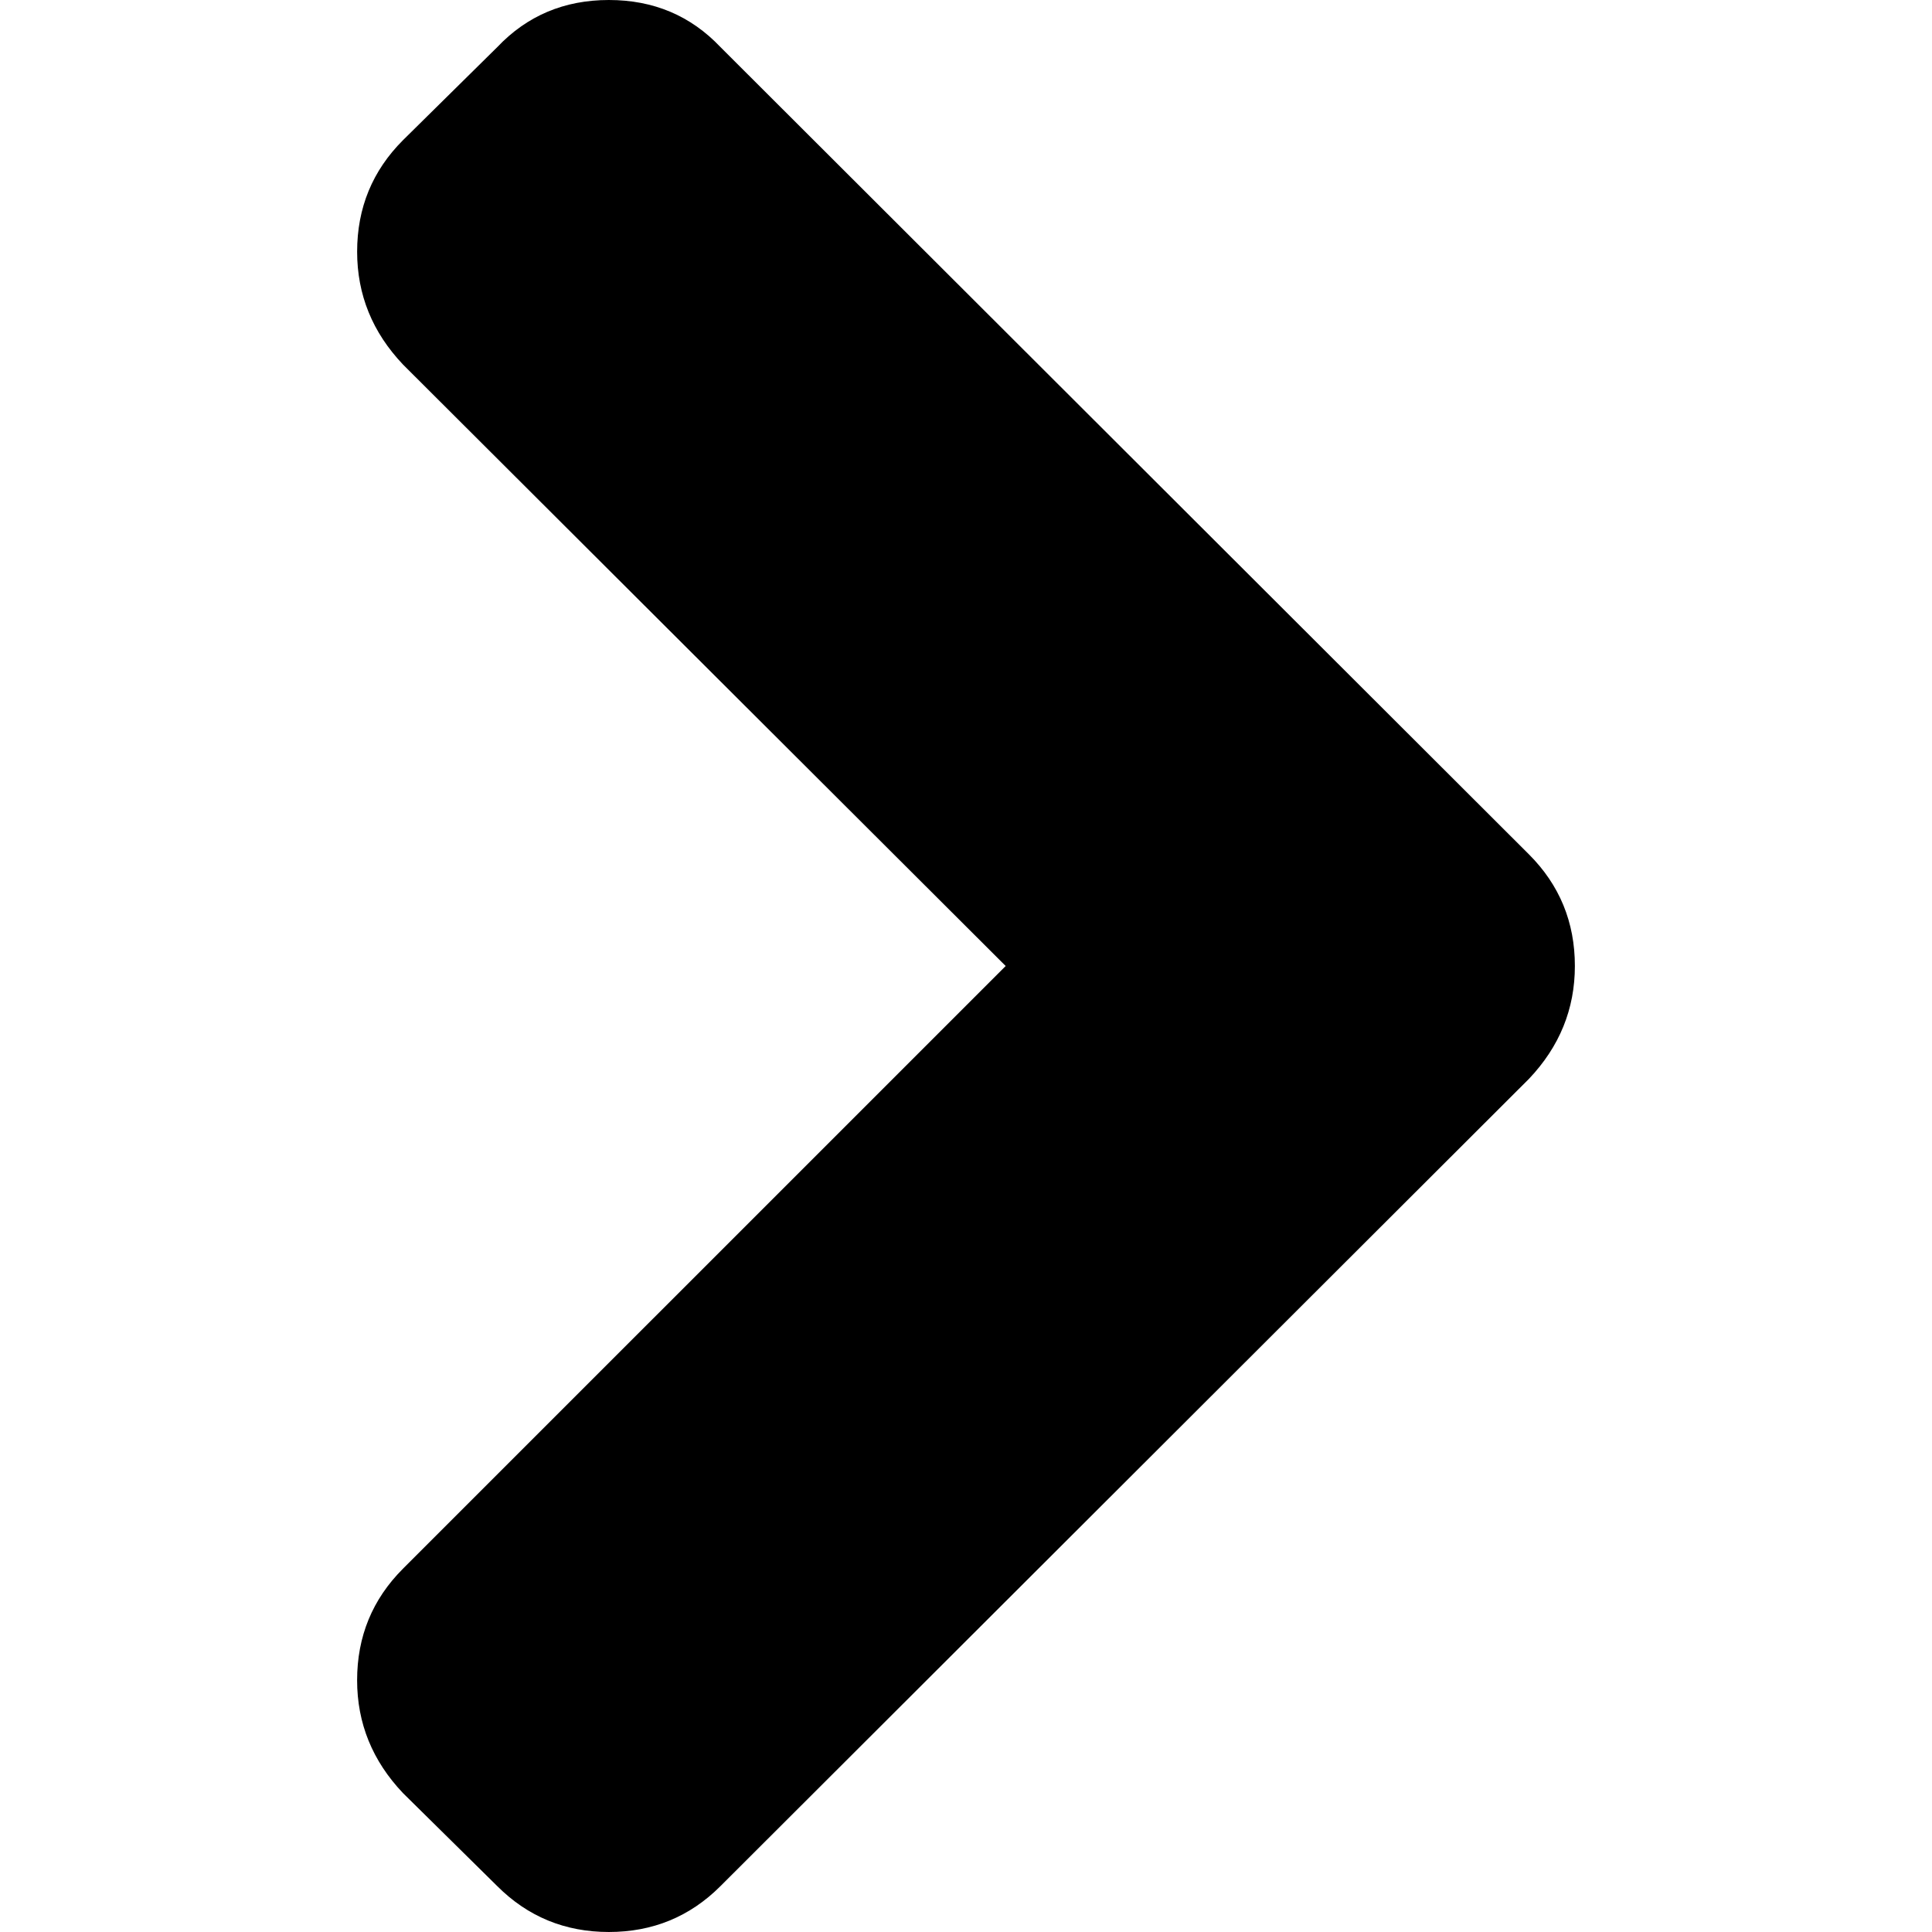 <svg xmlns="http://www.w3.org/2000/svg" width="444.819" height="444.819" viewBox="0 0 444.819 444.819"><path d="M352.025 196.712l-186.141-185.864c-6.855-7.233-15.415-10.848-25.697-10.848s-18.842 3.619-25.697 10.848l-21.698 21.416c-7.044 7.043-10.566 15.604-10.566 25.692 0 9.897 3.521 18.56 10.566 25.981l138.753 138.473-138.759 138.758c-7.042 7.043-10.564 15.604-10.564 25.693 0 9.896 3.521 18.562 10.564 25.98l21.7 21.413c7.043 7.043 15.612 10.564 25.697 10.564 10.089 0 18.656-3.521 25.697-10.564l186.145-185.864c7.046-7.423 10.571-16.084 10.571-25.981.001-10.088-3.525-18.654-10.571-25.697z"/></svg>